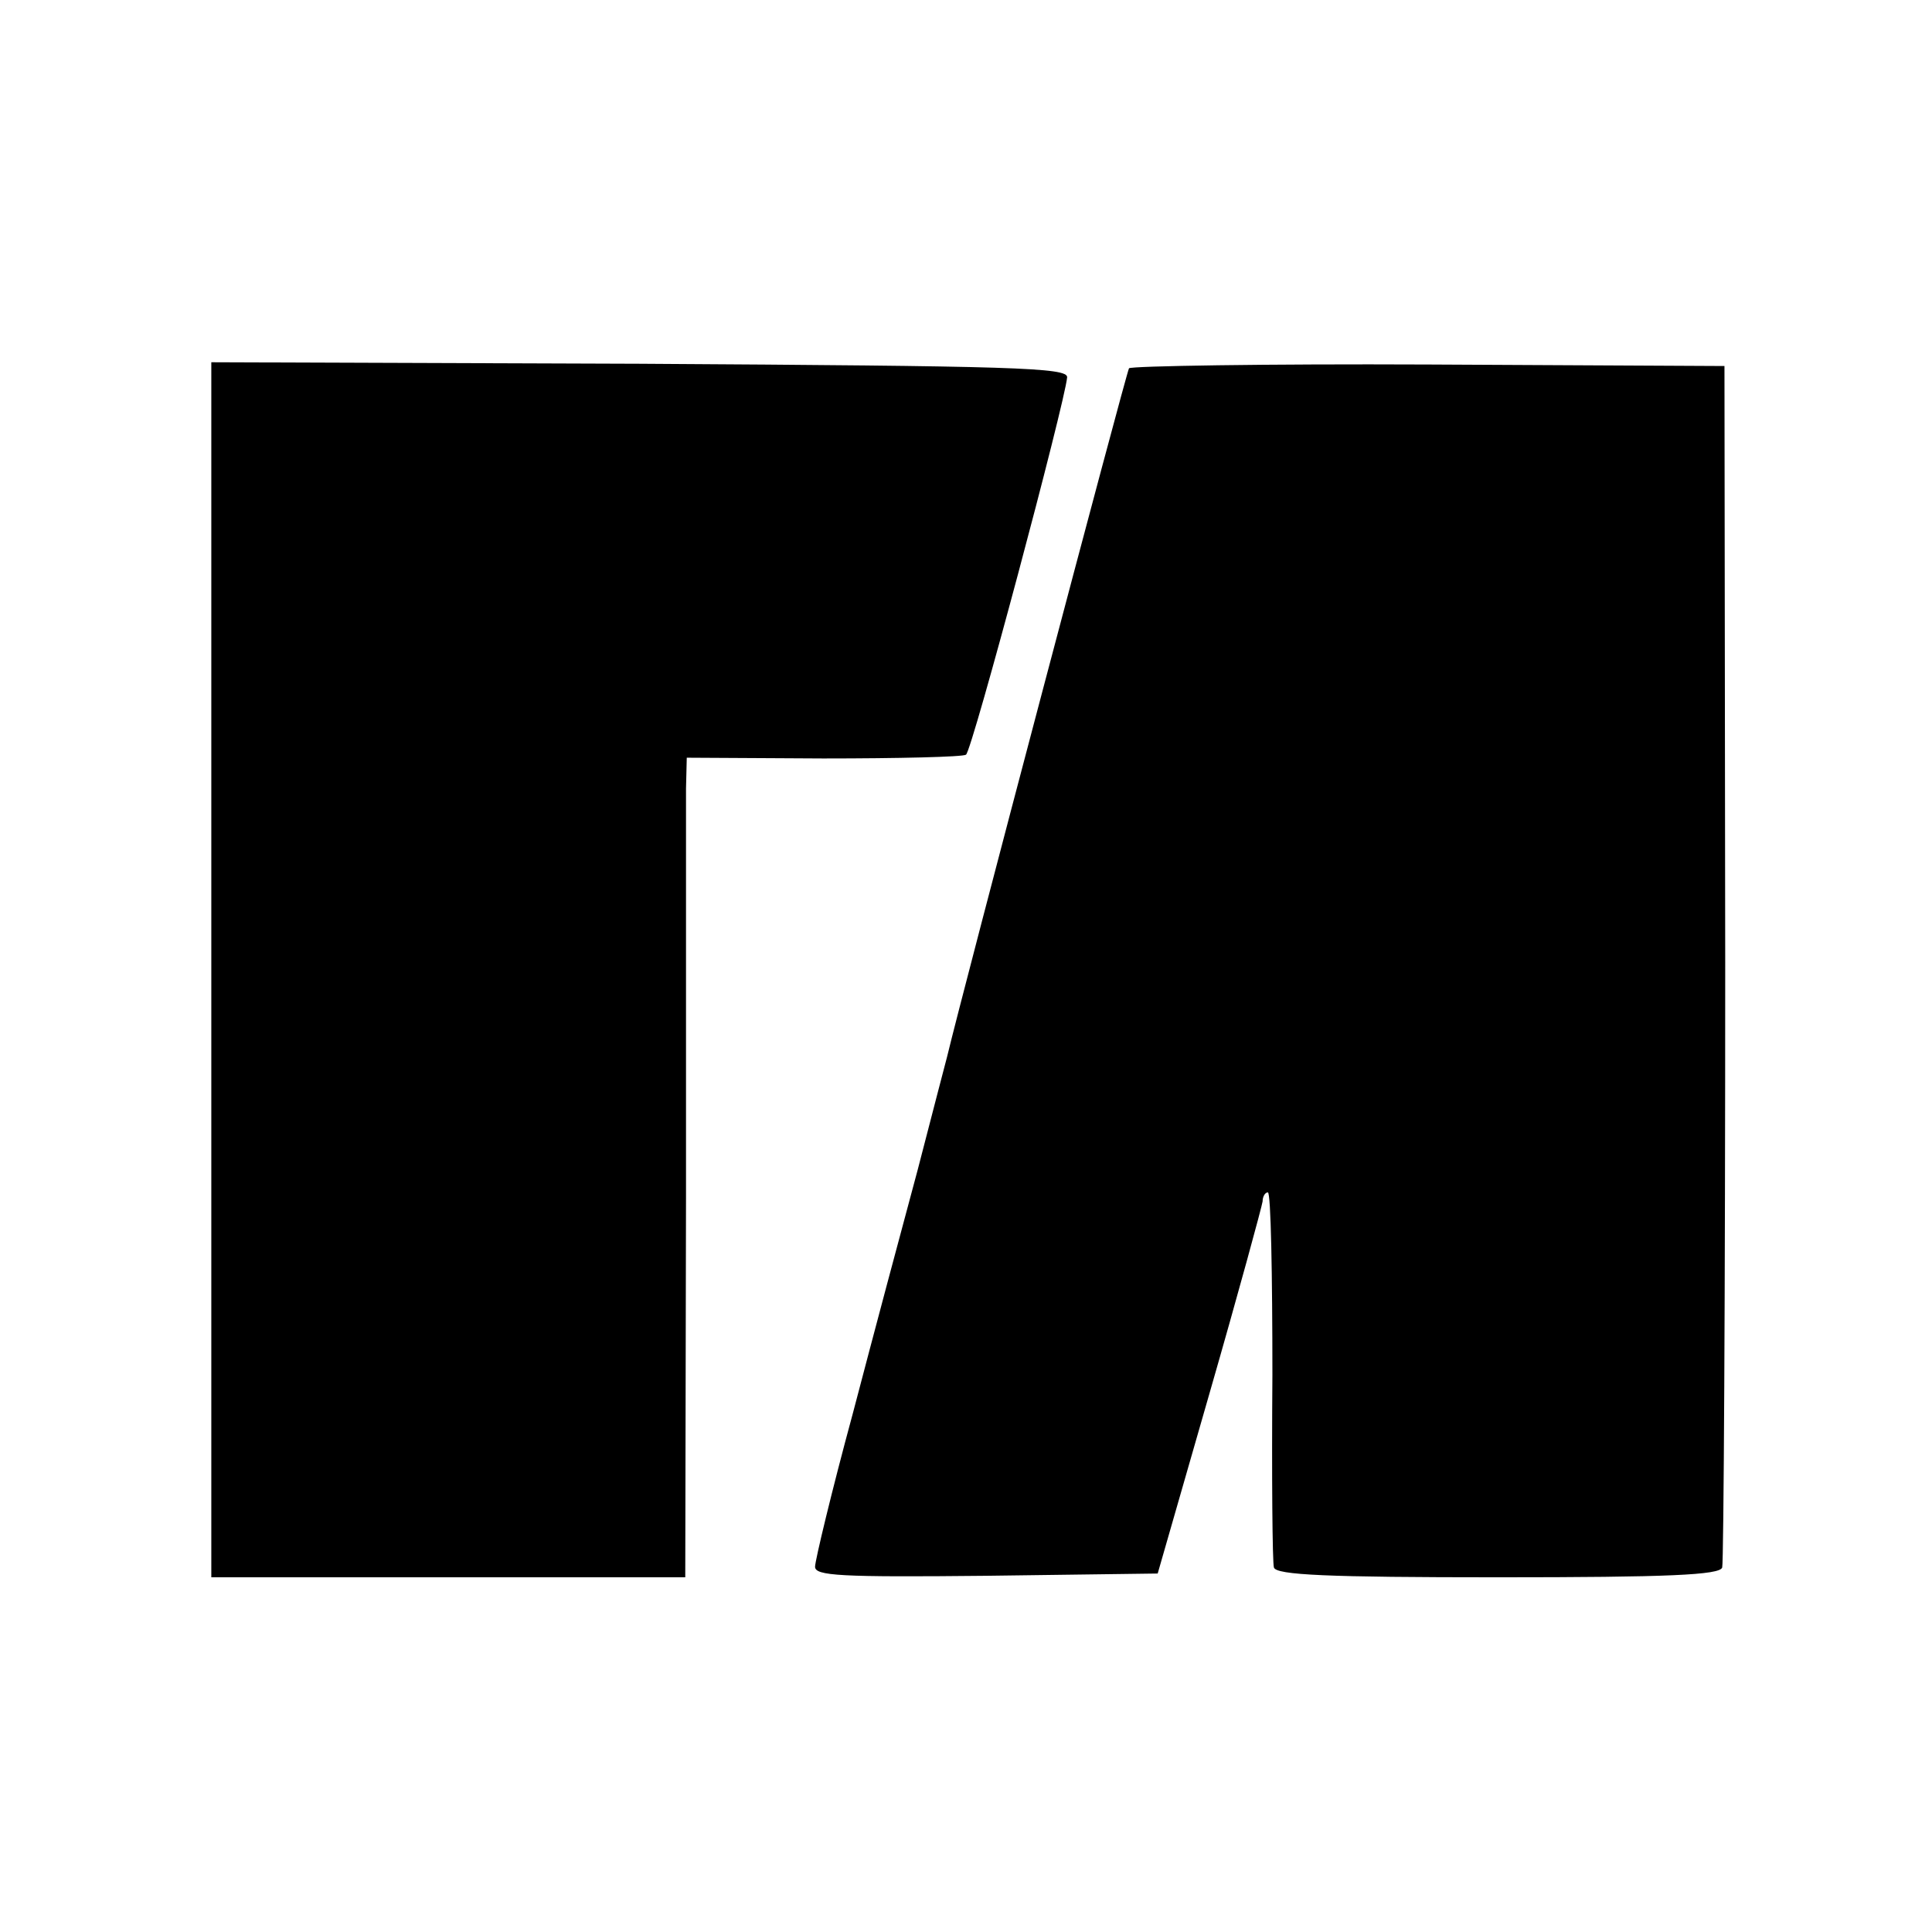 <svg version="1" xmlns="http://www.w3.org/2000/svg" width="341.333" height="341.333" viewBox="0 0 256 256"><path d="M28 128.5V209h62.8l.1-50.3v-54.2l.1-4.1 18.1.1c9.9 0 18.5-.2 18.9-.5.8-.5 13.1-46.6 13.4-50 .1-1.3-6.9-1.5-56.6-1.8L28 48v80.5zM149.6 48.8c-.4.7-22 82.4-24.1 91.2-.2.8-2 7.6-3.9 15-2 7.4-5.9 22-8.6 32.3-2.8 10.3-5 19.5-5 20.3 0 1.2 3.2 1.4 22.7 1.2l22.7-.3 6.9-24c3.8-13.2 6.9-24.6 7-25.3 0-.6.3-1.2.7-1.2.4 0 .6 10.9.6 24.2-.1 13.4 0 24.9.2 25.5.3 1 7.1 1.3 29.7 1.3 22.5 0 29.4-.3 29.7-1.3.2-.6.4-36.8.4-80.2l-.1-79-39.2-.2c-21.6-.1-39.5.2-39.7.5z"/></svg>